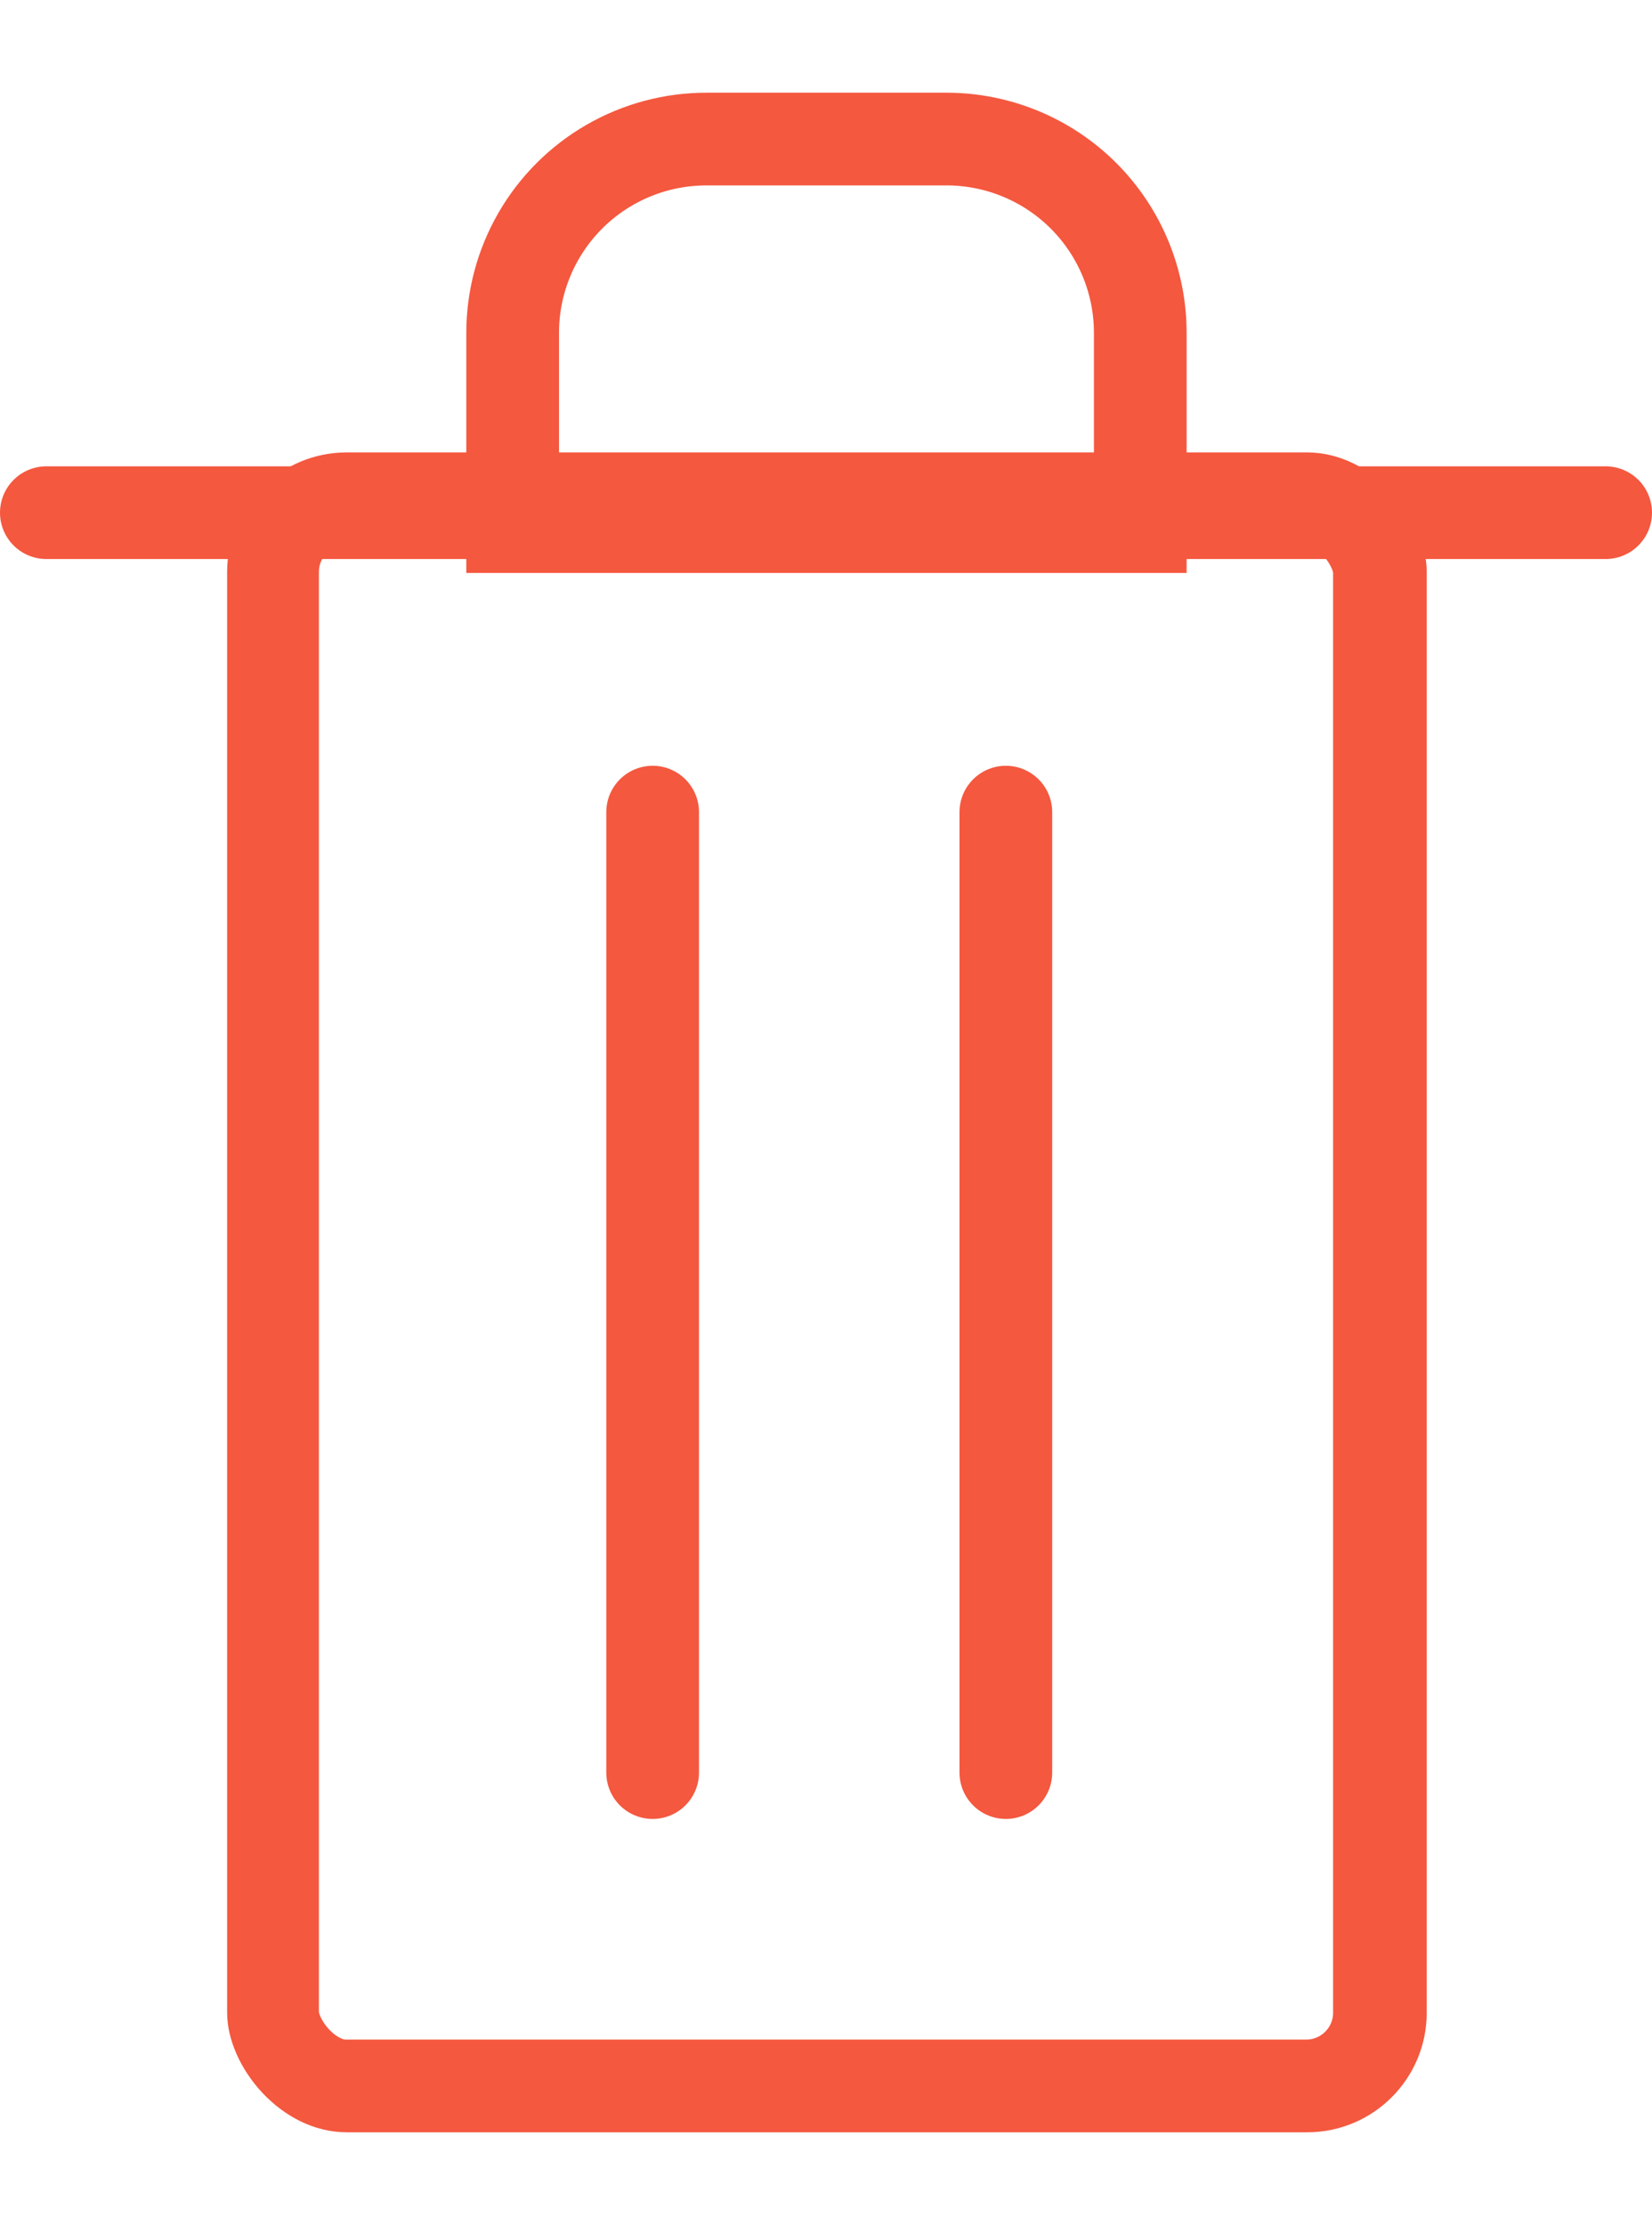 <svg xmlns="http://www.w3.org/2000/svg" xmlns:xlink="http://www.w3.org/1999/xlink" viewBox="0 0 17.82 24"><defs><style>.cls-1,.cls-2,.cls-5,.cls-6,.cls-8{fill:none;}.cls-2{clip-rule:evenodd;}.cls-3{clip-path:url(#clip-path);}.cls-4{clip-path:url(#clip-path-2);}.cls-5,.cls-6,.cls-8{stroke:#f4583f;}.cls-5,.cls-6{stroke-miterlimit:10;}.cls-5,.cls-8{stroke-width:2px;}.cls-6,.cls-8{stroke-linecap:round;}.cls-7{clip-path:url(#clip-path-3);}.cls-8{stroke-linejoin:round;}</style><clipPath id="clip-path" transform="translate(-1976.26 -740.3)"><rect class="cls-1" x="1978.71" y="745.18" width="12.94" height="18.12" rx="1.29"/></clipPath><clipPath id="clip-path-2" transform="translate(-1976.26 -740.3)"><rect class="cls-1" width="2070.59" height="1608.59"/></clipPath><clipPath id="clip-path-3" transform="translate(-1976.26 -740.3)"><path class="cls-2" d="M1983.88,741.3h2.59a2.59,2.59,0,0,1,2.59,2.59v2.59h-7.77v-2.59A2.59,2.59,0,0,1,1983.88,741.3Z"/></clipPath></defs><title>Ресурс 2</title><g id="Слой_2" data-name="Слой 2"><g id="Layer_1" data-name="Layer 1"><g class="cls-3"><g class="cls-4"><rect class="cls-5" x="2.44" y="4.88" width="12.94" height="18.12" rx="1.29"/></g></g><line class="cls-6" x1="7.04" y1="8.76" x2="7.04" y2="19.12"/><line class="cls-6" x1="10.85" y1="8.76" x2="10.85" y2="19.12"/><line class="cls-6" x1="0.5" y1="5.53" x2="17.32" y2="5.53"/><g class="cls-7"><g class="cls-4"><path class="cls-8" d="M1983.88,741.3h2.59a2.59,2.59,0,0,1,2.59,2.59v2.59h-7.77v-2.59A2.59,2.59,0,0,1,1983.88,741.3Z" transform="translate(-1976.26 -740.3)"/></g></g></g></g></svg>